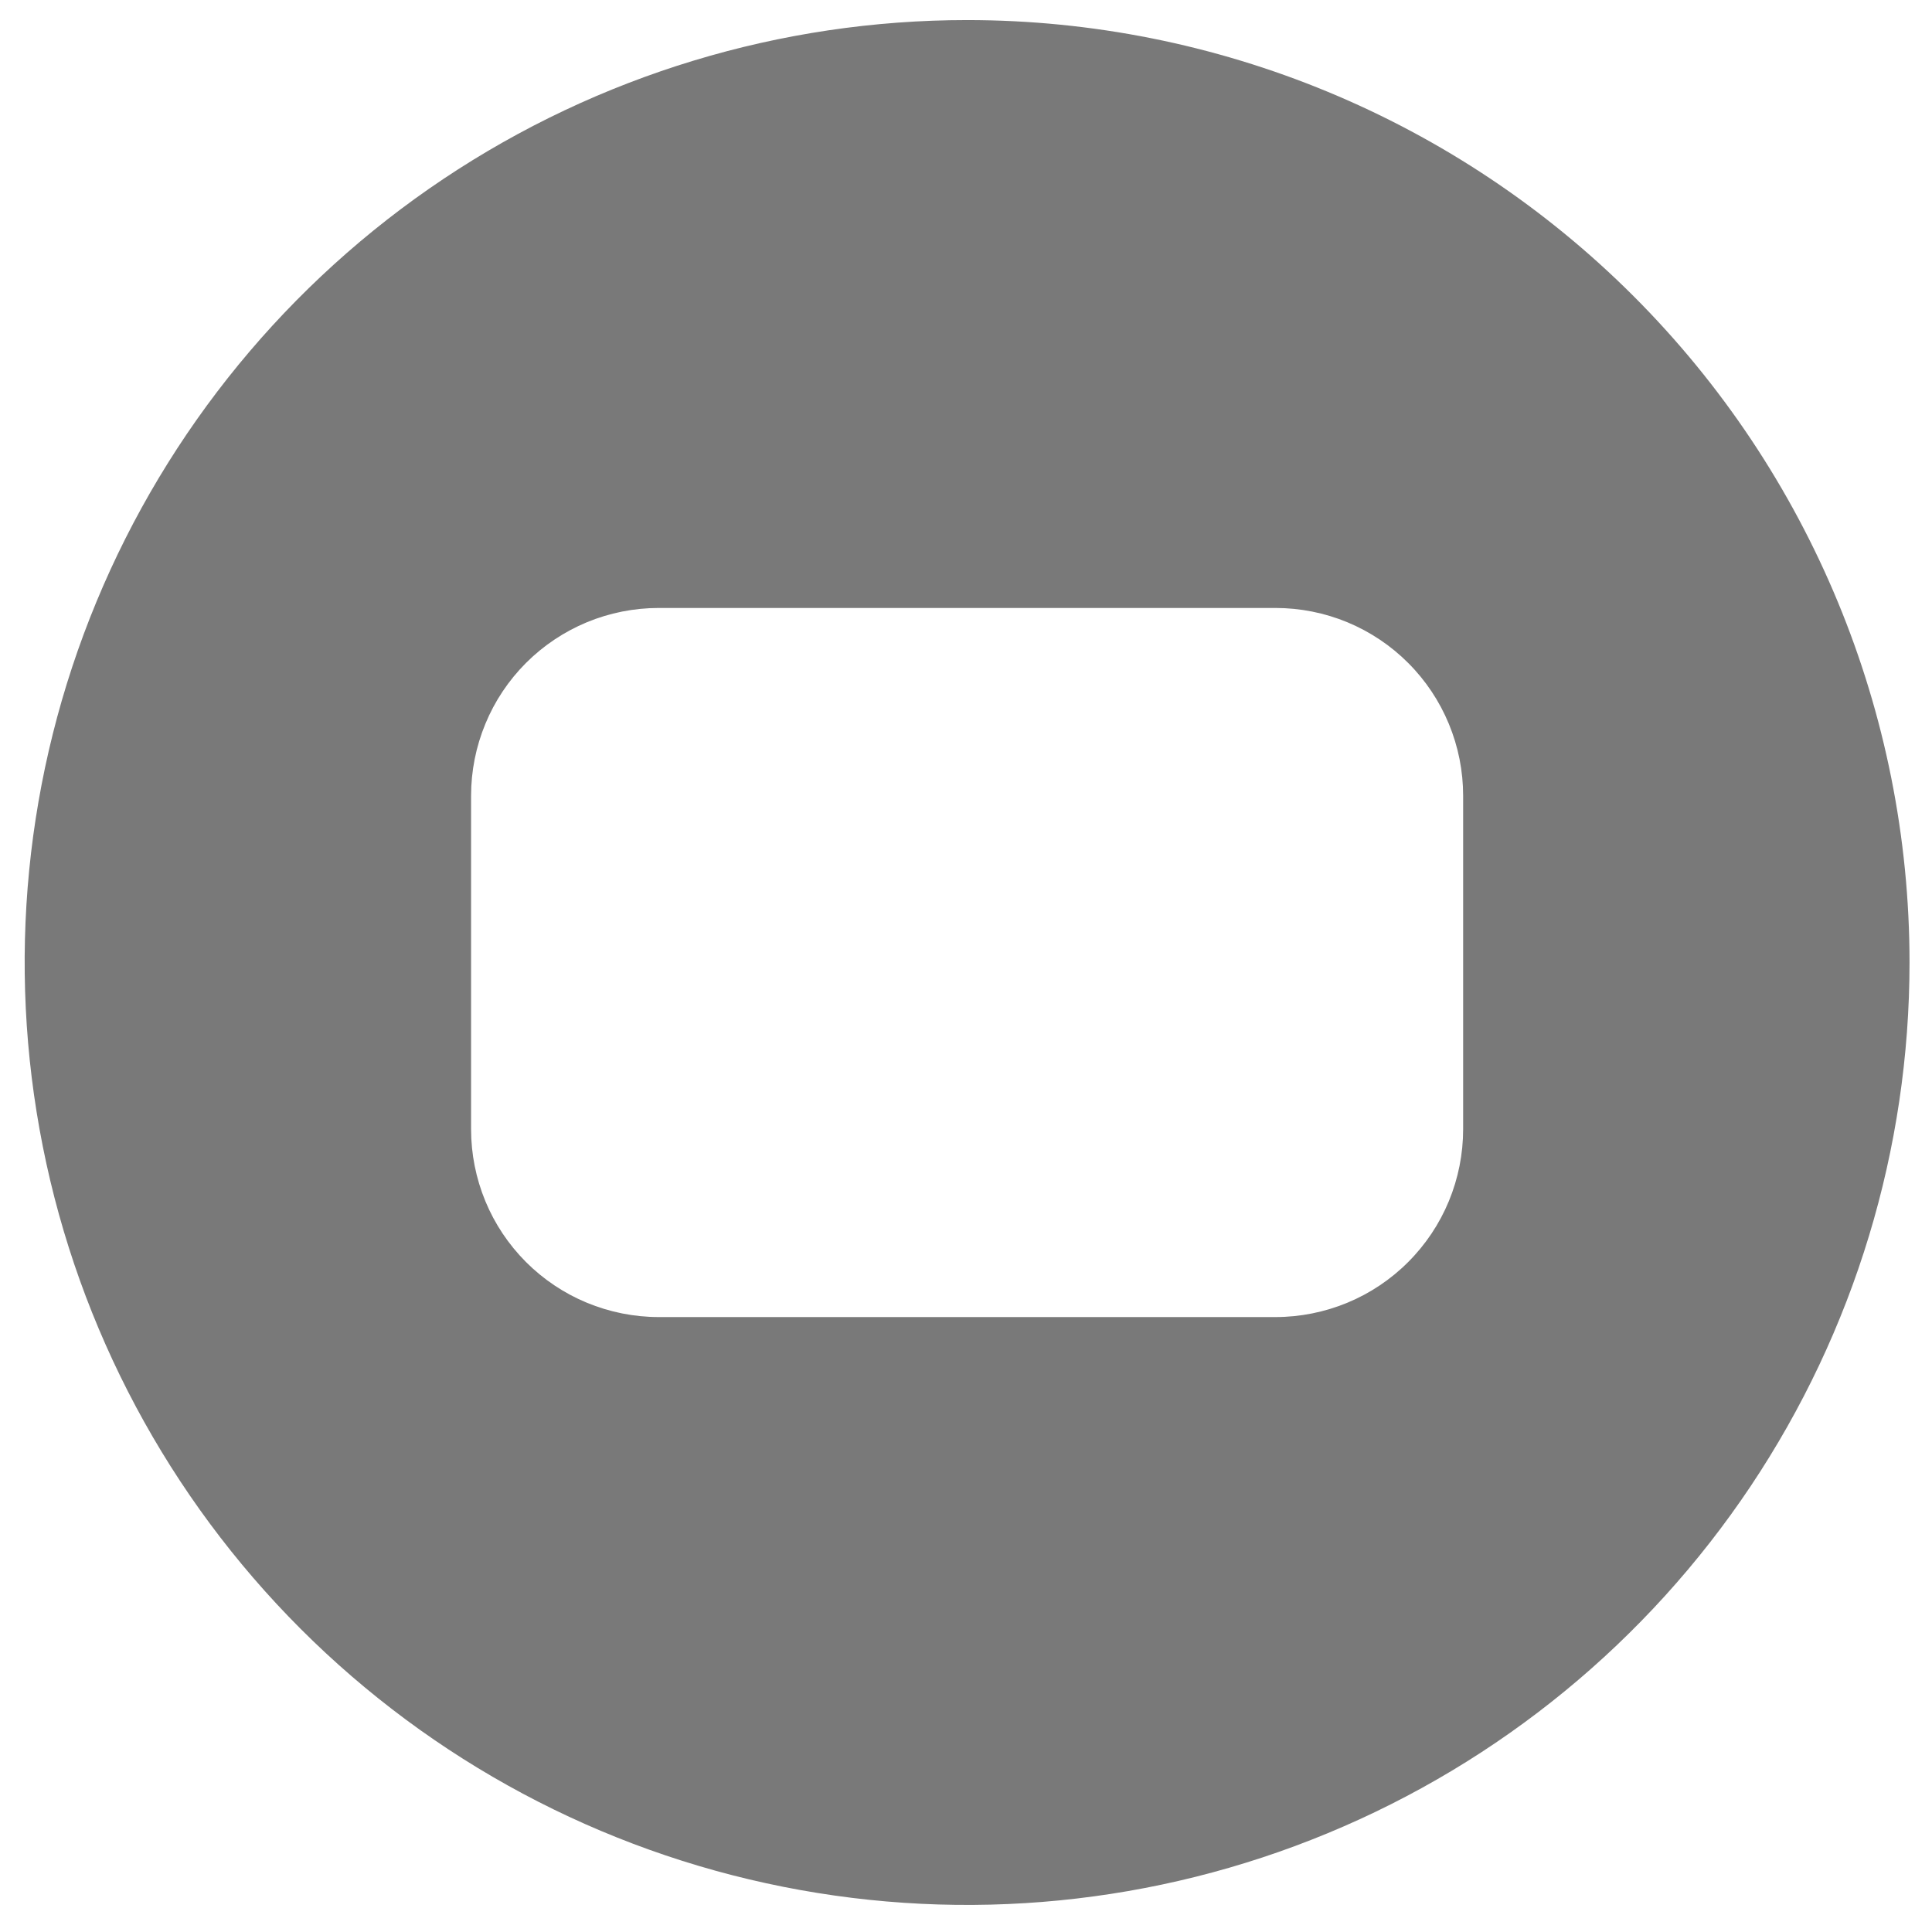 <svg width="41" height="41" viewBox="0 0 41 41" fill="none" xmlns="http://www.w3.org/2000/svg">
<path d="M20.523 0.426C16.568 0.426 12.701 1.599 9.412 3.796C6.123 5.994 3.56 9.118 2.046 12.772C0.532 16.427 0.136 20.448 0.908 24.328C1.679 28.207 3.584 31.771 6.381 34.568C9.178 37.365 12.742 39.27 16.622 40.041C20.501 40.813 24.523 40.417 28.177 38.903C31.832 37.39 34.955 34.826 37.153 31.537C39.35 28.248 40.523 24.381 40.523 20.426C40.523 15.121 38.416 10.034 34.666 6.284C30.915 2.533 25.828 0.426 20.523 0.426ZM31.05 23.965C31.05 24.488 30.947 25.006 30.747 25.49C30.547 25.973 30.254 26.412 29.884 26.782C29.515 27.152 29.076 27.446 28.593 27.646C28.109 27.846 27.591 27.95 27.068 27.95H13.979C13.456 27.95 12.938 27.846 12.454 27.646C11.971 27.446 11.532 27.152 11.162 26.782C10.793 26.412 10.499 25.973 10.3 25.49C10.1 25.006 9.997 24.488 9.997 23.965V16.886C9.997 16.363 10.1 15.845 10.3 15.362C10.499 14.878 10.793 14.439 11.162 14.069C11.532 13.699 11.971 13.406 12.454 13.205C12.938 13.005 13.456 12.902 13.979 12.902H27.068C27.591 12.902 28.109 13.005 28.593 13.205C29.076 13.406 29.515 13.699 29.884 14.069C30.254 14.439 30.547 14.878 30.747 15.362C30.947 15.845 31.05 16.363 31.05 16.886V23.965Z" fill="#797979"/>
</svg>
